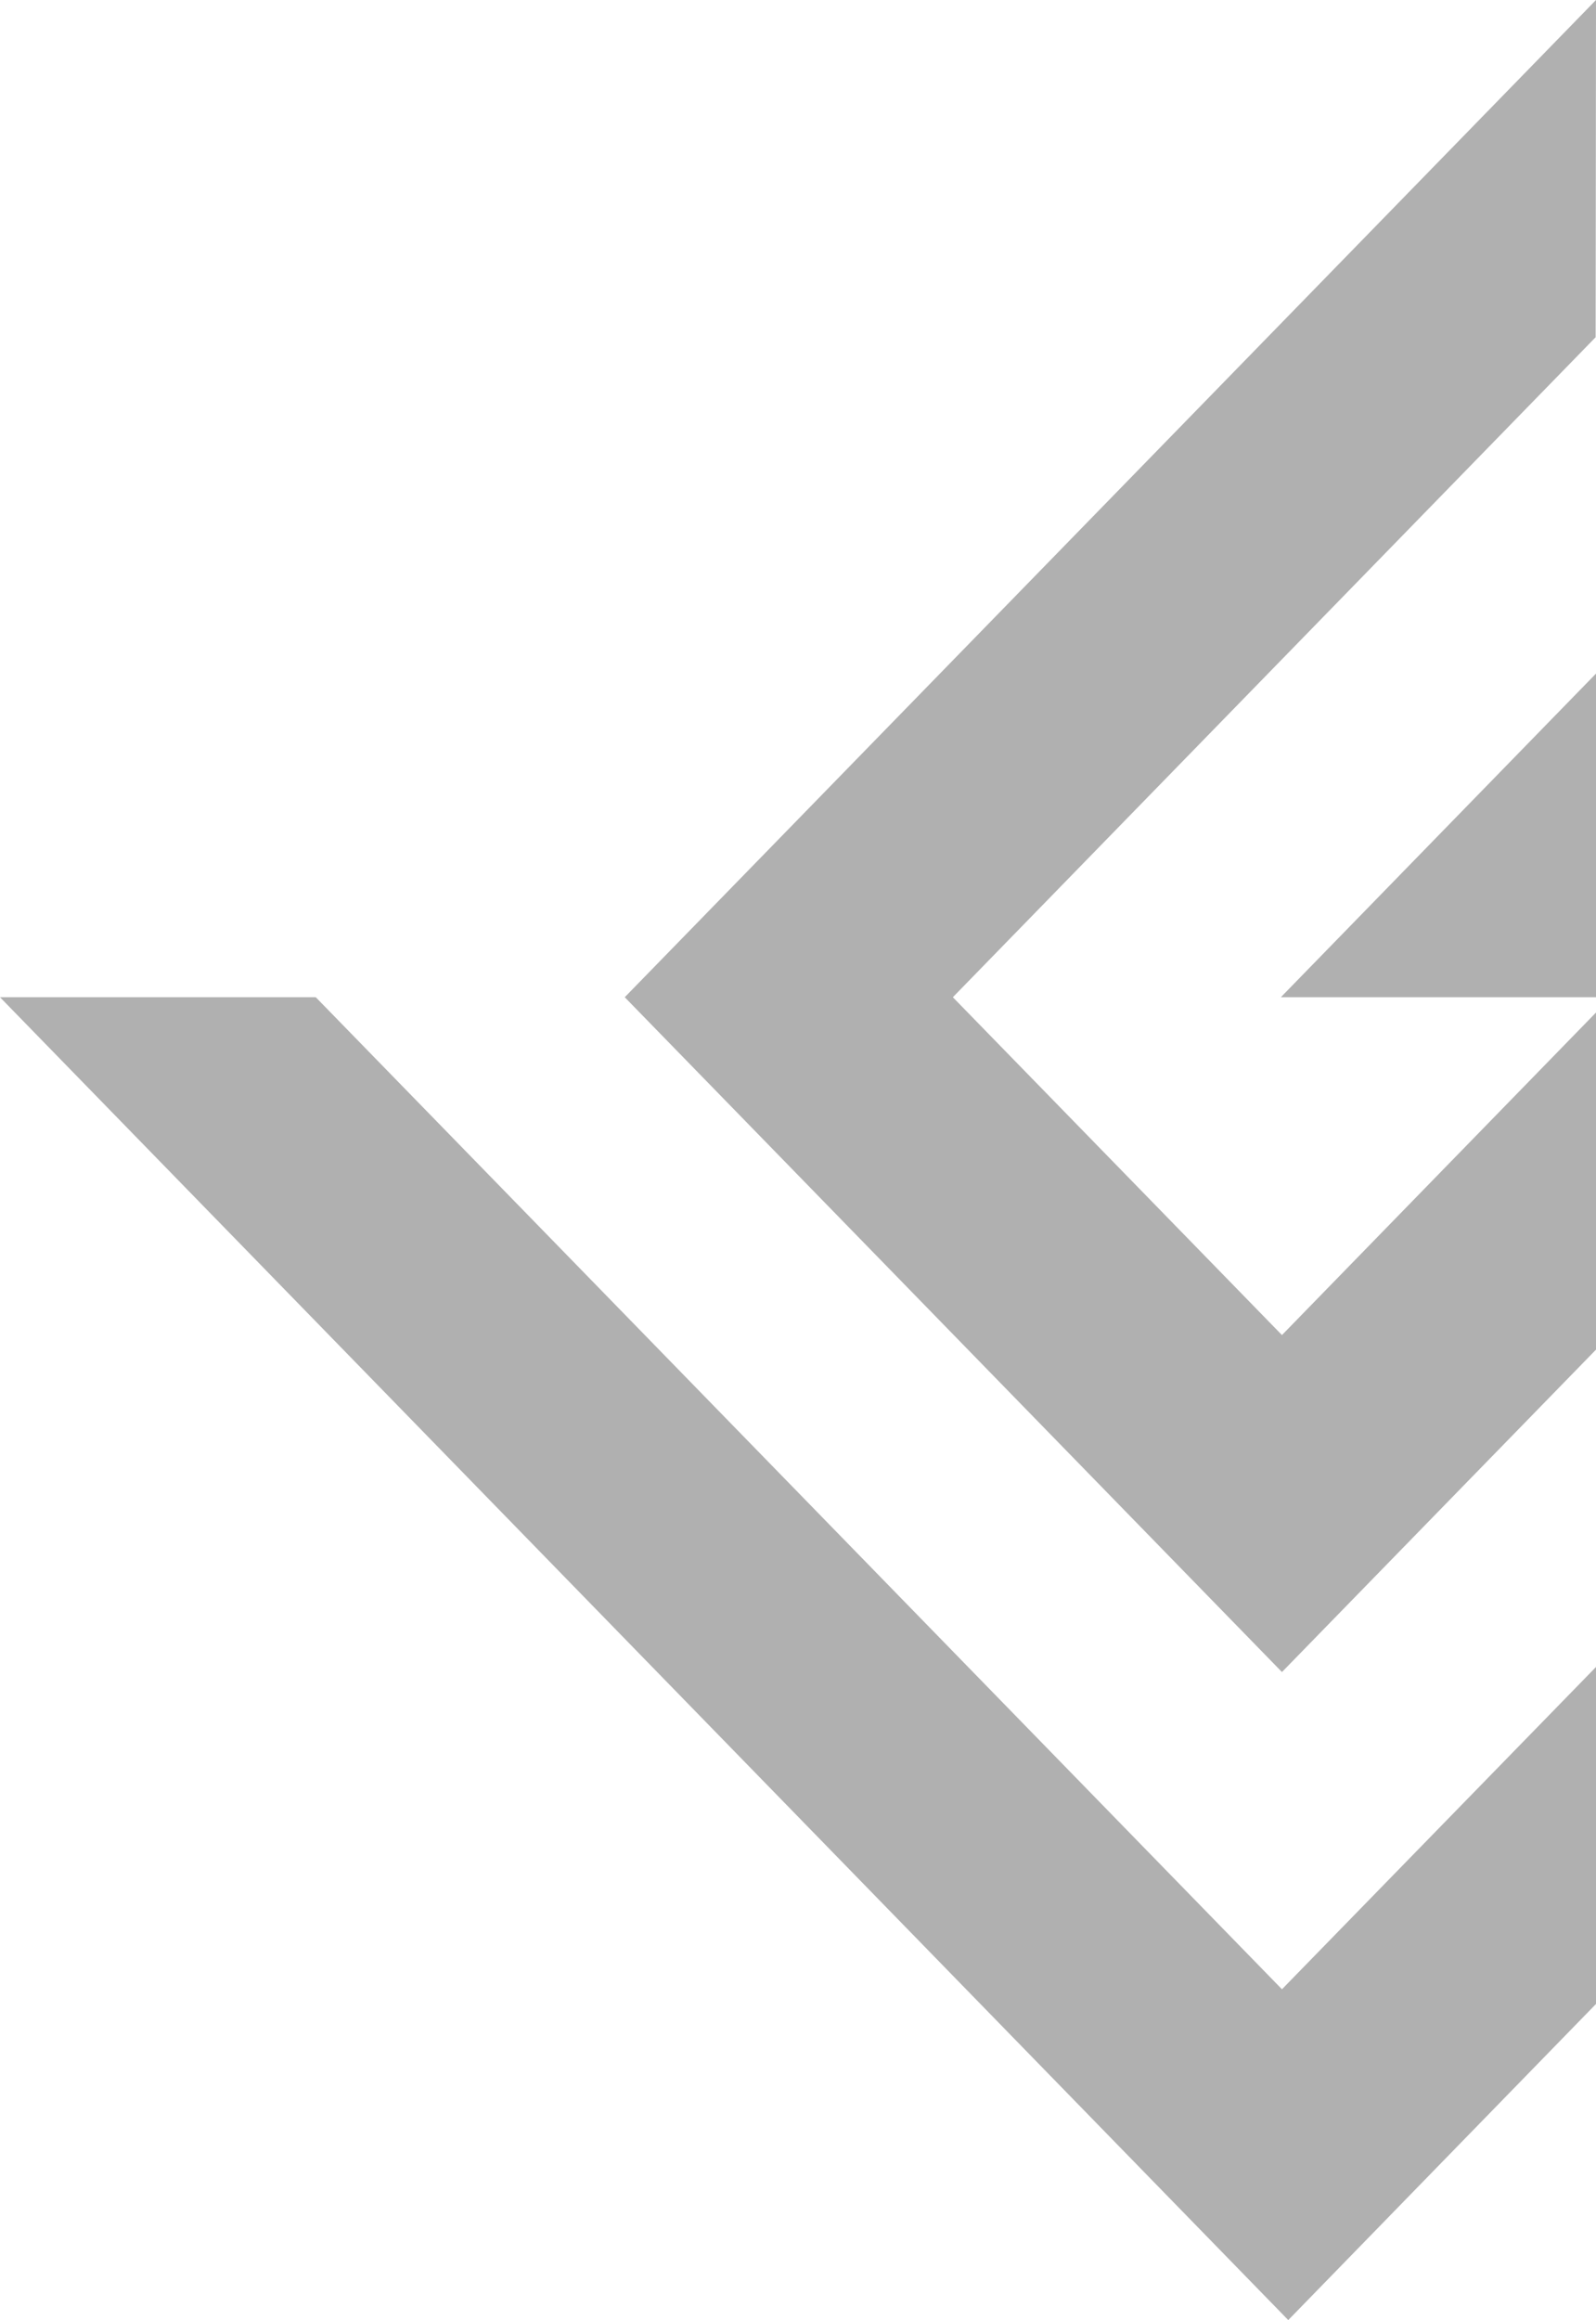 <svg xmlns="http://www.w3.org/2000/svg" viewBox="0 0 129.29 187.89"><defs><style>.cls-1{fill:#b0b0b0;}</style></defs><g id="Calque_2" data-name="Calque 2"><g id="Calque_1-2" data-name="Calque 1"><path class="cls-1" d="M103.76,80.76h25.53V54.55Zm.09,80.34L25.58,80.76H0L104.36,187.89l24.93-25.6V135ZM129.29,0,50.61,80.76l53.24,54.65,25.44-26.11V82l-25.44,26.12L77.19,80.76h0l52.07-53.45Z"/></g></g></svg>